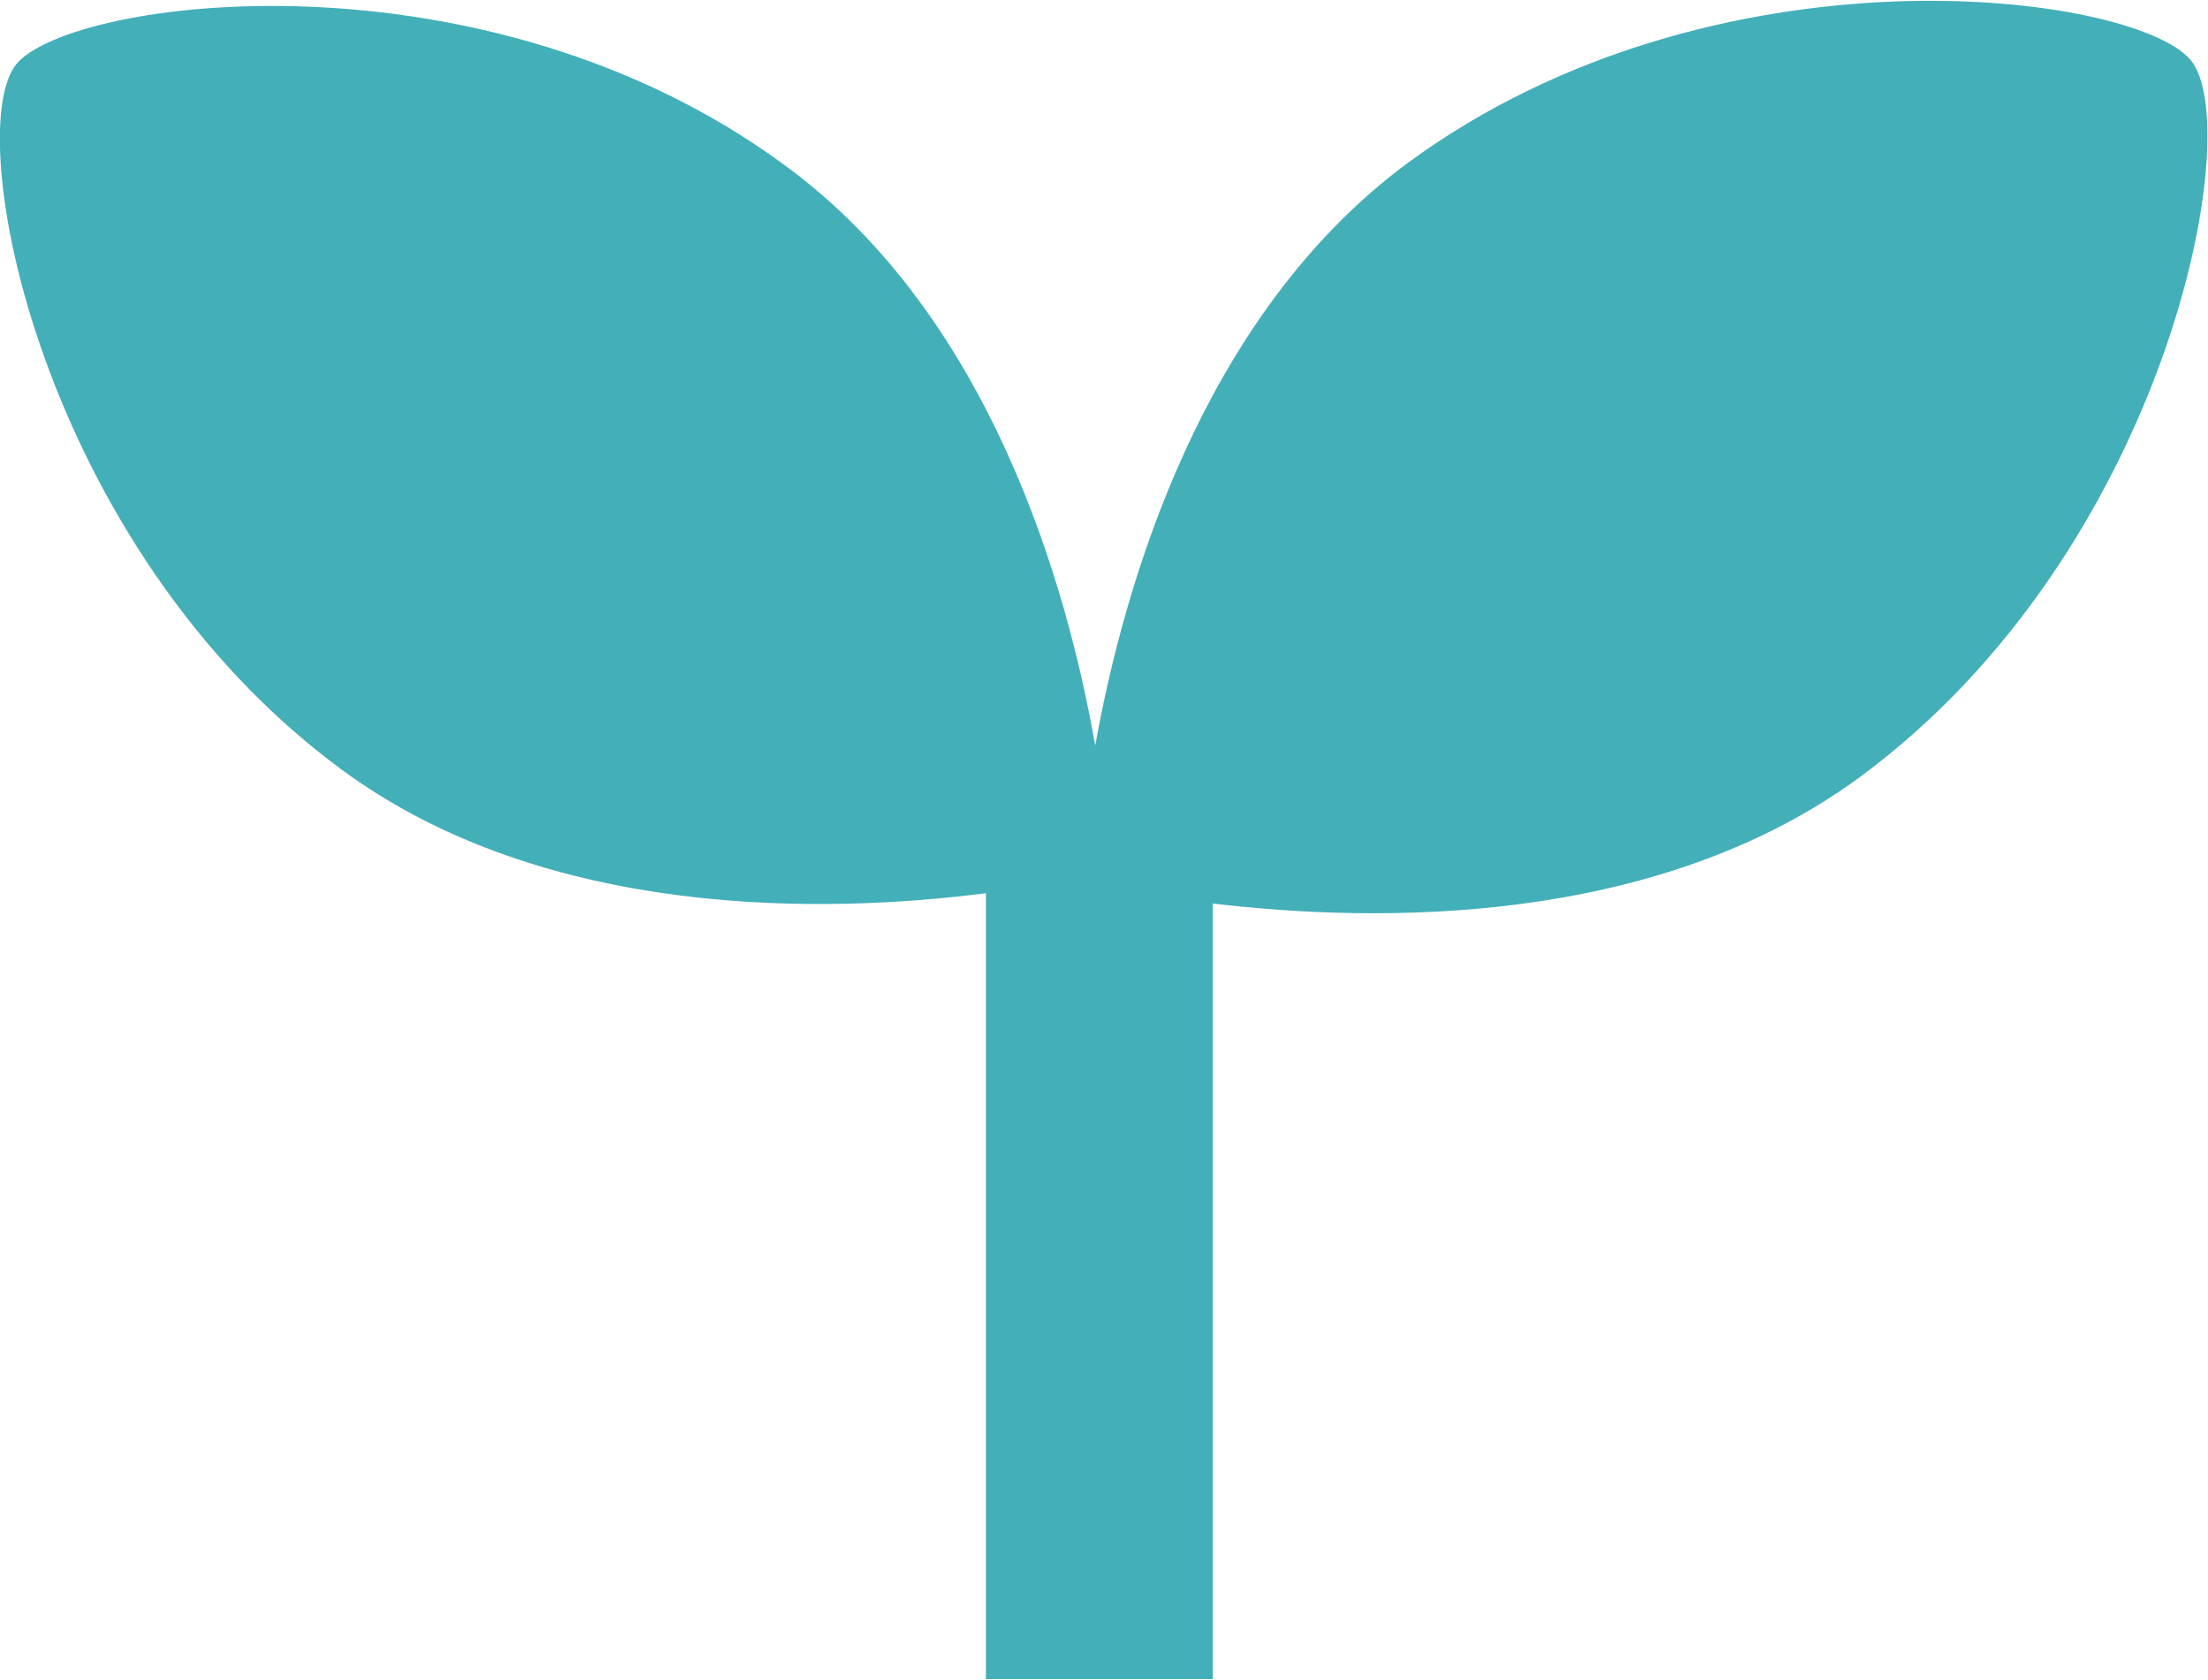 <?xml version="1.0" encoding="utf-8"?>
<!-- Generator: Adobe Illustrator 23.0.6, SVG Export Plug-In . SVG Version: 6.00 Build 0)  -->
<svg version="1.1" id="Layer_1" xmlns="http://www.w3.org/2000/svg" xmlns:xlink="http://www.w3.org/1999/xlink" x="0px" y="0px"
	 viewBox="0 0 214.1 162.9" style="enable-background:new 0 0 214.1 162.9;" xml:space="preserve">
<style type="text/css">
	.st0{fill:#43AFB9;}
</style>
<path class="st0" d="M212.4,5.8c-5.5-6.5-46.1-11.9-75.9,10c-19.9,14.7-27.5,40.8-30.3,56.5c-2.7-15.4-10.1-41.6-30-56.2
	C47-5.5,7-0.2,1.6,6.2C-3.8,12.7,3.8,53,33.1,74.6c19.8,14.6,47,14,62.5,12v76.2h22V87.6c15.9,1.9,43,2.3,62.8-12.3
	C210.2,53.3,217.9,12.3,212.4,5.8z"/>
</svg>
